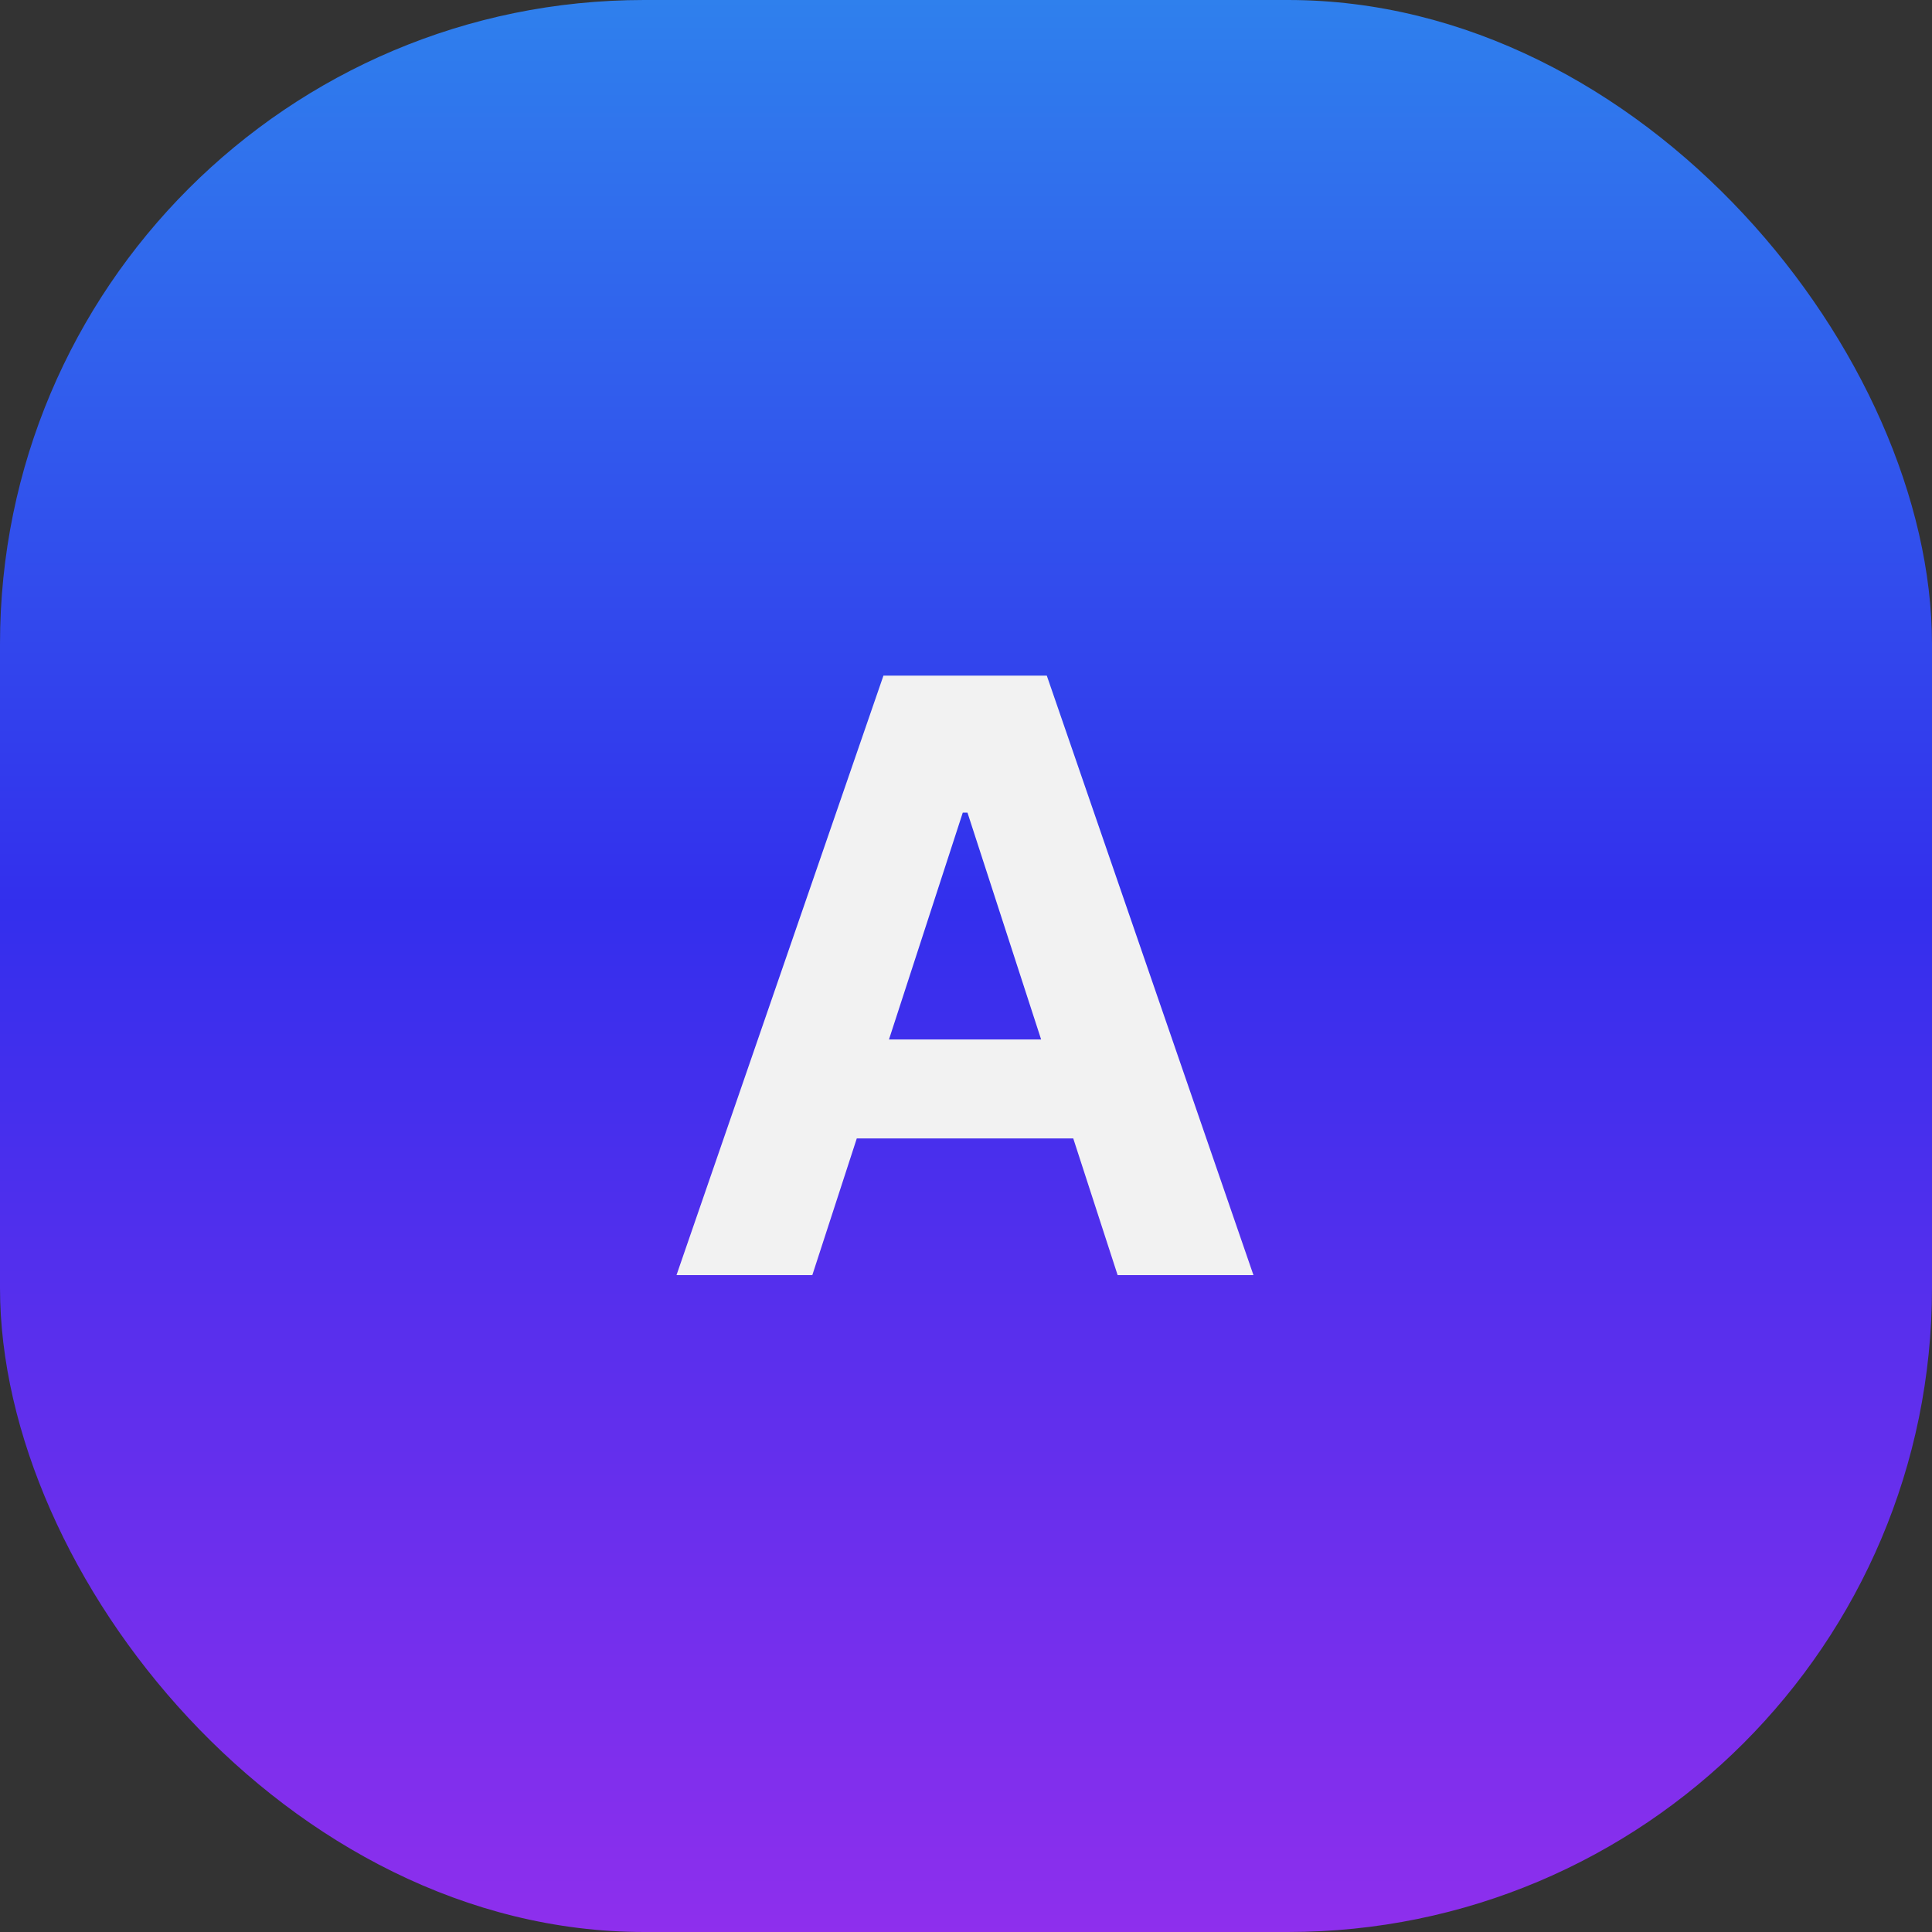 <svg width="150" height="150" viewBox="0 0 150 150" fill="none" xmlns="http://www.w3.org/2000/svg">
<rect x="0" y="0" width="150" height="150" fill="#333333" stroke="none"/>
<rect width="150" height="150" rx="50" fill="url(#paint0_linear_127_2)"/>
<path d="M63.068 99H52.523L68.591 52.455H81.273L97.318 99H86.773L75.114 63.091H74.75L63.068 99ZM62.409 80.704H87.318V88.386H62.409V80.704Z" fill="#F2F2F2"/>
<defs>
<linearGradient id="paint0_linear_127_2" x1="75" y1="0" x2="75" y2="150" gradientUnits="userSpaceOnUse">
<stop stop-color="#2F80ED"/>
<stop offset="0.468" stop-color="#332FED"/>
<stop offset="1" stop-color="#8E2FED"/>
</linearGradient>
</defs>
</svg>

